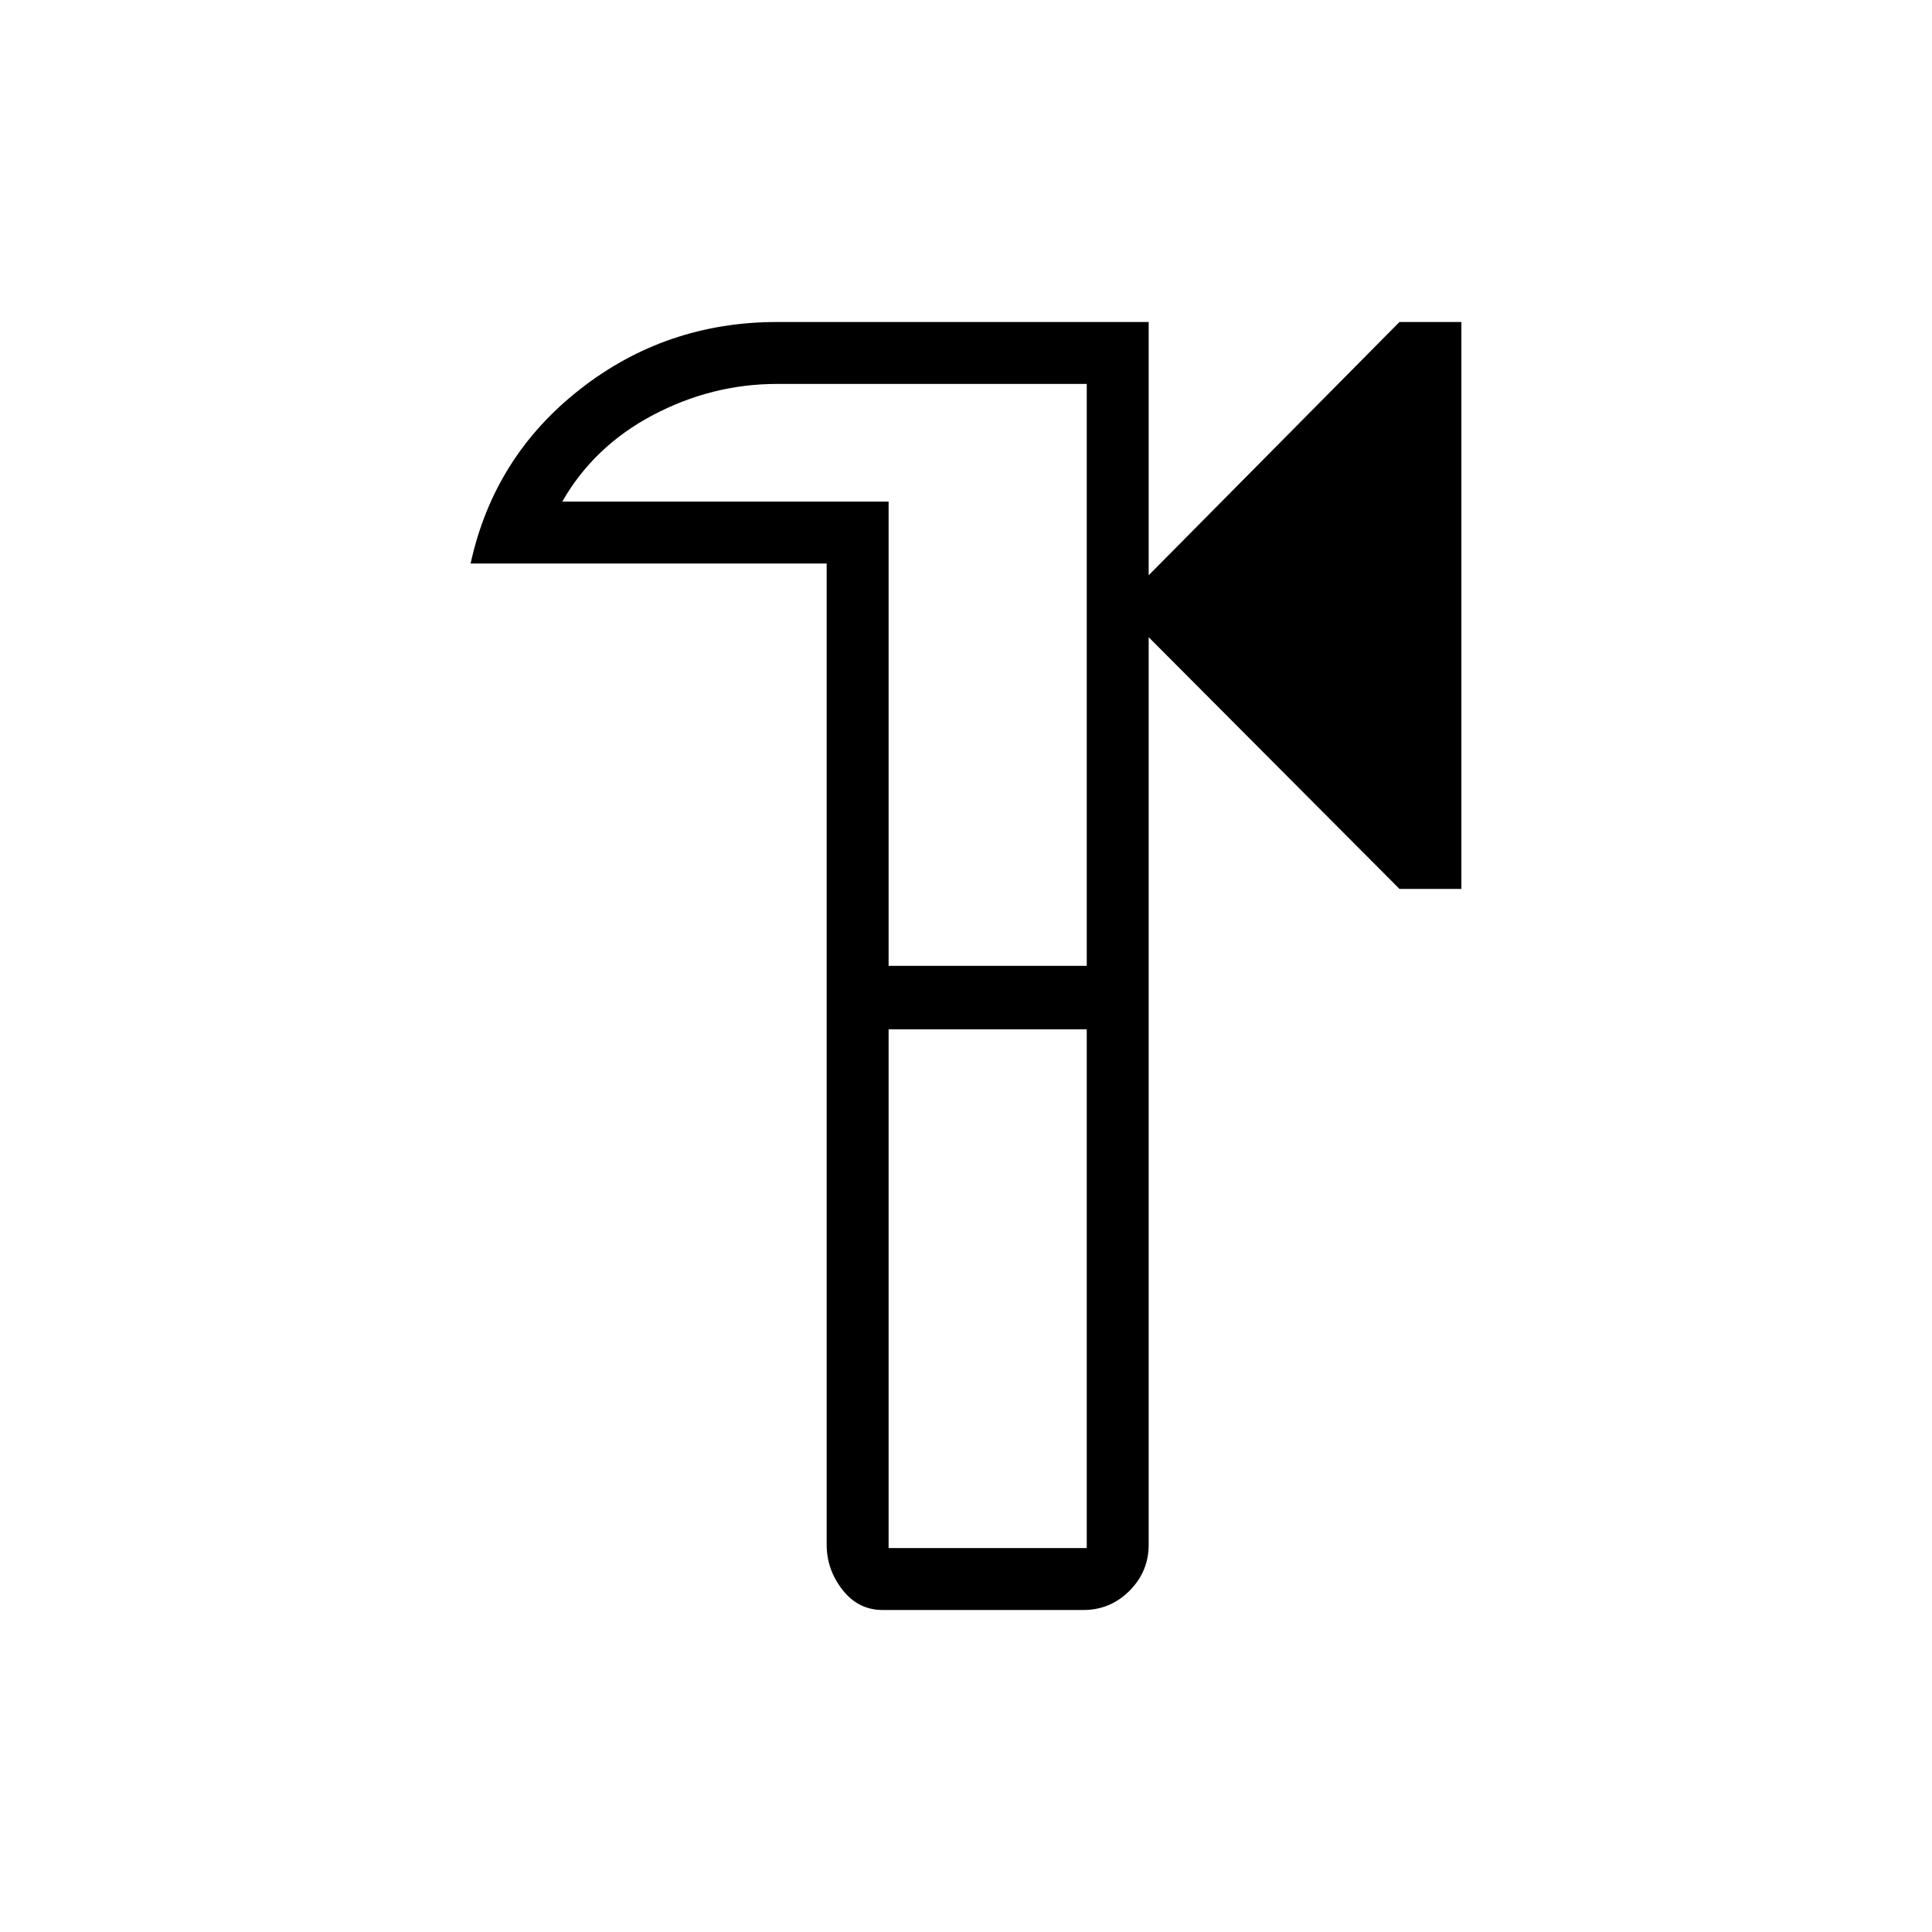 <svg xmlns="http://www.w3.org/2000/svg" width="48" height="48" viewBox="0 96 960 960"><path d="M438.615 896q-12.154 0-20-10.038-7.846-10.039-7.846-22.423V376H233.846q11.538-53 54.269-86.5 42.731-33.5 98.039-33.5h184.615v125.846L695.385 256h30.769v281.692h-30.769L570.769 412.615v450.924q0 13.384-9.538 22.923Q551.692 896 538.308 896h-99.693Zm2.923-30.769H540V607.462h-98.462v257.769Zm0-289.308H540V286.769H386.154q-32.355 0-61.678 15.462-29.322 15.461-45.092 43h162.154v230.692Zm49.231.077Z"/></svg>